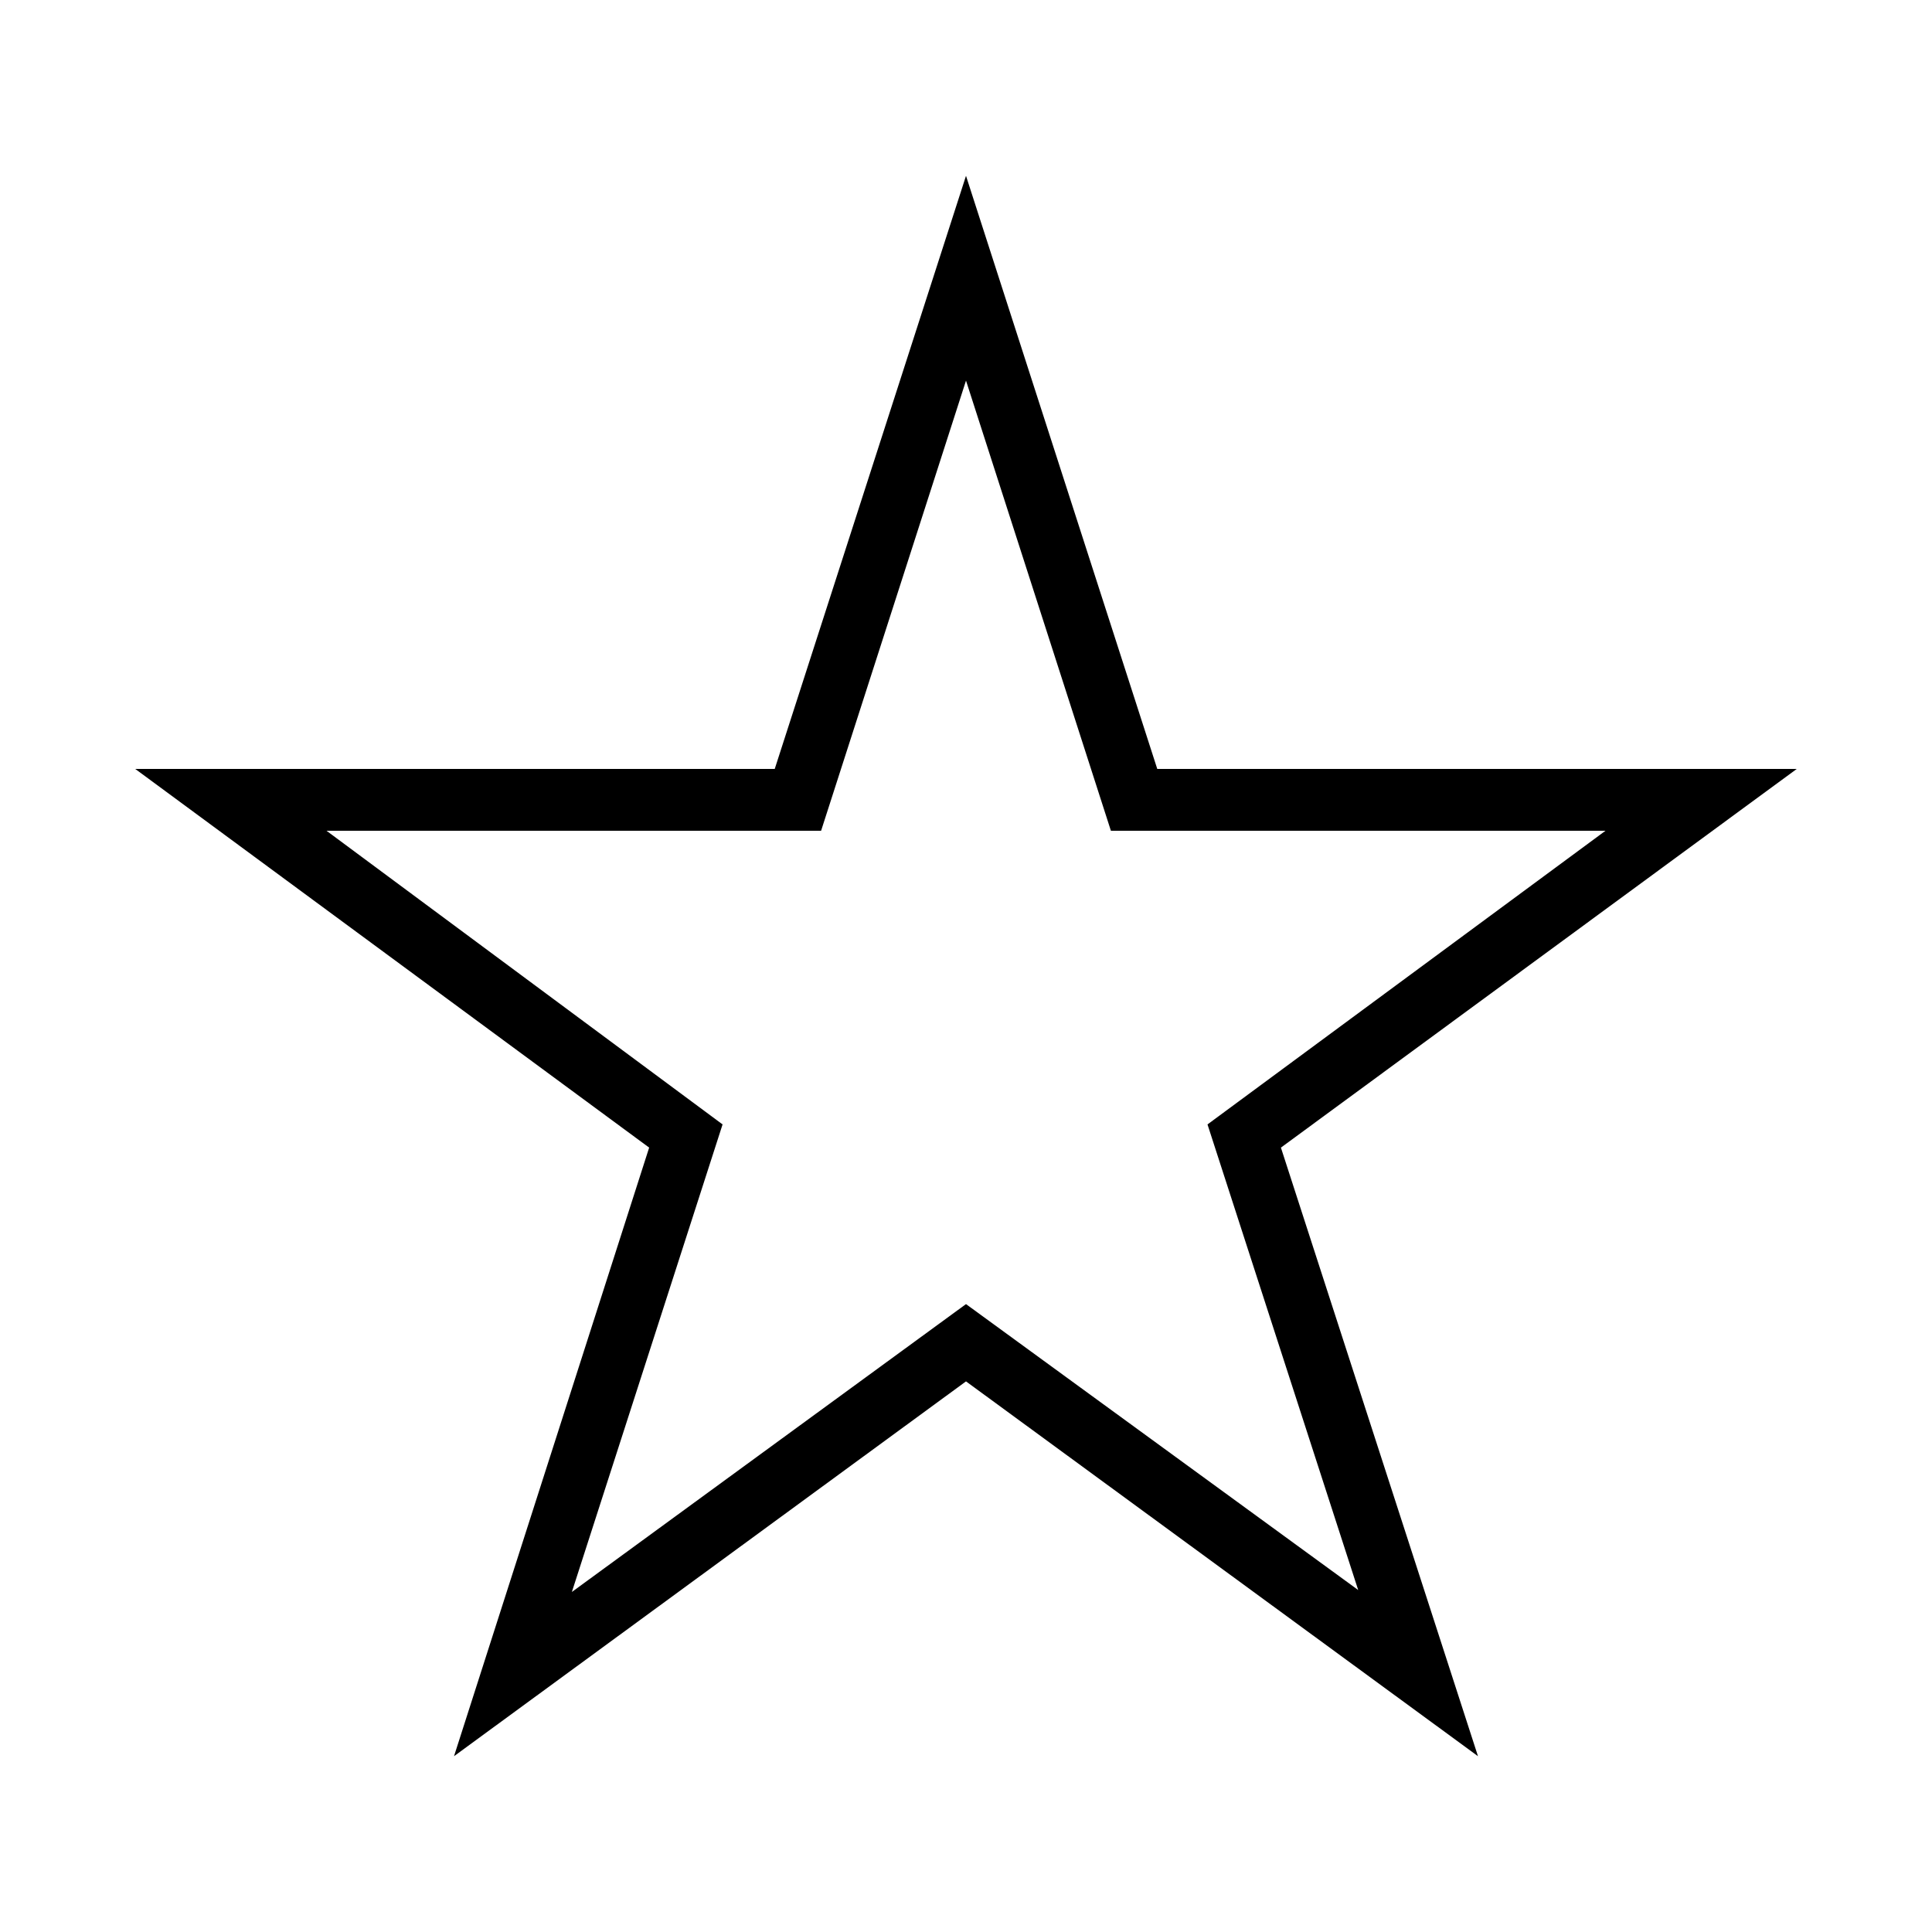 <svg width="24" height="24" viewBox="0 0 24 24" fill="none" xmlns="http://www.w3.org/2000/svg">
<path d="M5.64 21.816L12 17.16L18.36 21.816L15.912 14.256L22.32 9.552H14.376L12 2.184L9.624 9.552H1.68L8.064 14.256L5.64 21.816ZM4.056 10.32H10.2L12 4.728L13.8 10.32H19.944L15 13.968L16.872 19.752L12 16.2L7.104 19.776L8.976 13.968L4.056 10.32Z" fill="black"/>
</svg>
